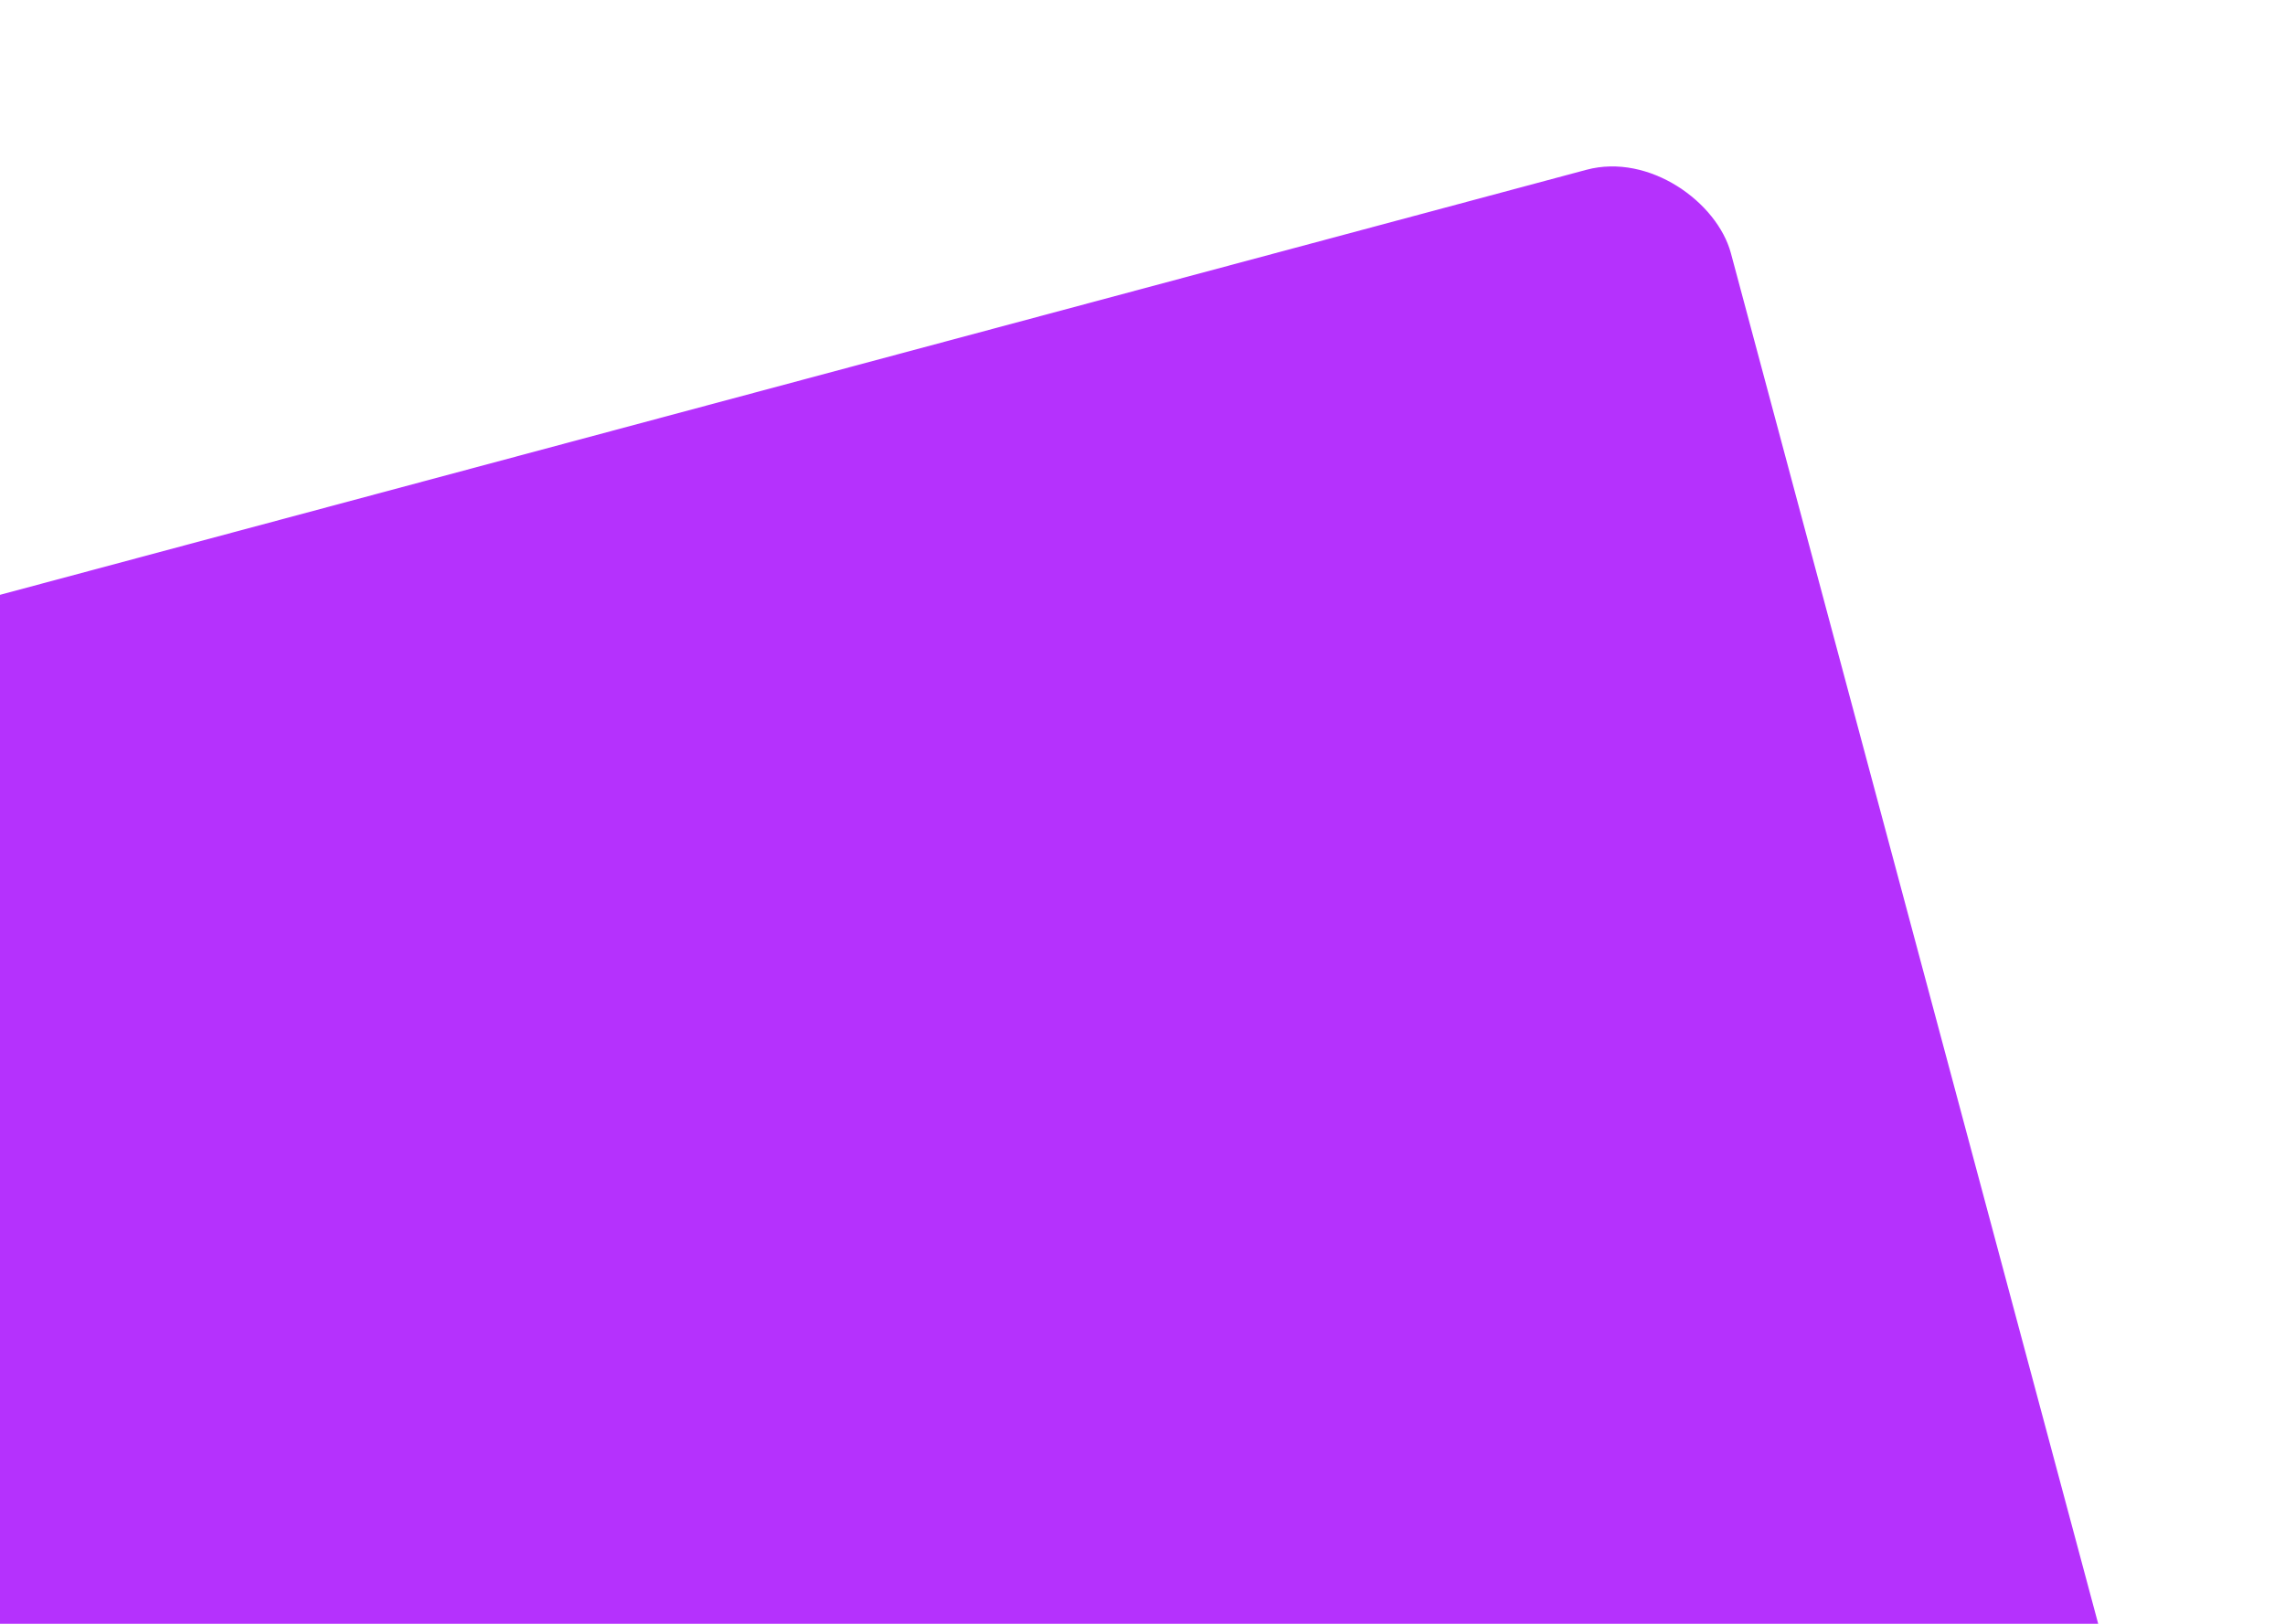<svg width="968" height="688" viewBox="0 0 968 688" fill="none" xmlns="http://www.w3.org/2000/svg">
<g filter="url(#filter0_d_437_11866)">
<rect x="-149" y="321.937" width="900" height="729.539" rx="50" transform="rotate(-15 -149 321.937)" fill="#B531FD"/>
</g>
<defs>
<filter id="filter0_d_437_11866" x="-207.775" y="0.225" width="1175.7" height="1055.17" filterUnits="userSpaceOnUse" color-interpolation-filters="sRGB">
<feFlood flood-opacity="0" result="BackgroundImageFix"/>
<feColorMatrix in="SourceAlpha" type="matrix" values="0 0 0 0 0 0 0 0 0 0 0 0 0 0 0 0 0 0 127 0" result="hardAlpha"/>
<feOffset dy="-30"/>
<feGaussianBlur stdDeviation="35"/>
<feComposite in2="hardAlpha" operator="out"/>
<feColorMatrix type="matrix" values="0 0 0 0 0.365 0 0 0 0 0.365 0 0 0 0 0.482 0 0 0 0.2 0"/>
<feBlend mode="normal" in2="BackgroundImageFix" result="effect1_dropShadow_437_11866"/>
<feBlend mode="normal" in="SourceGraphic" in2="effect1_dropShadow_437_11866" result="shape"/>
</filter>
</defs>
</svg>
